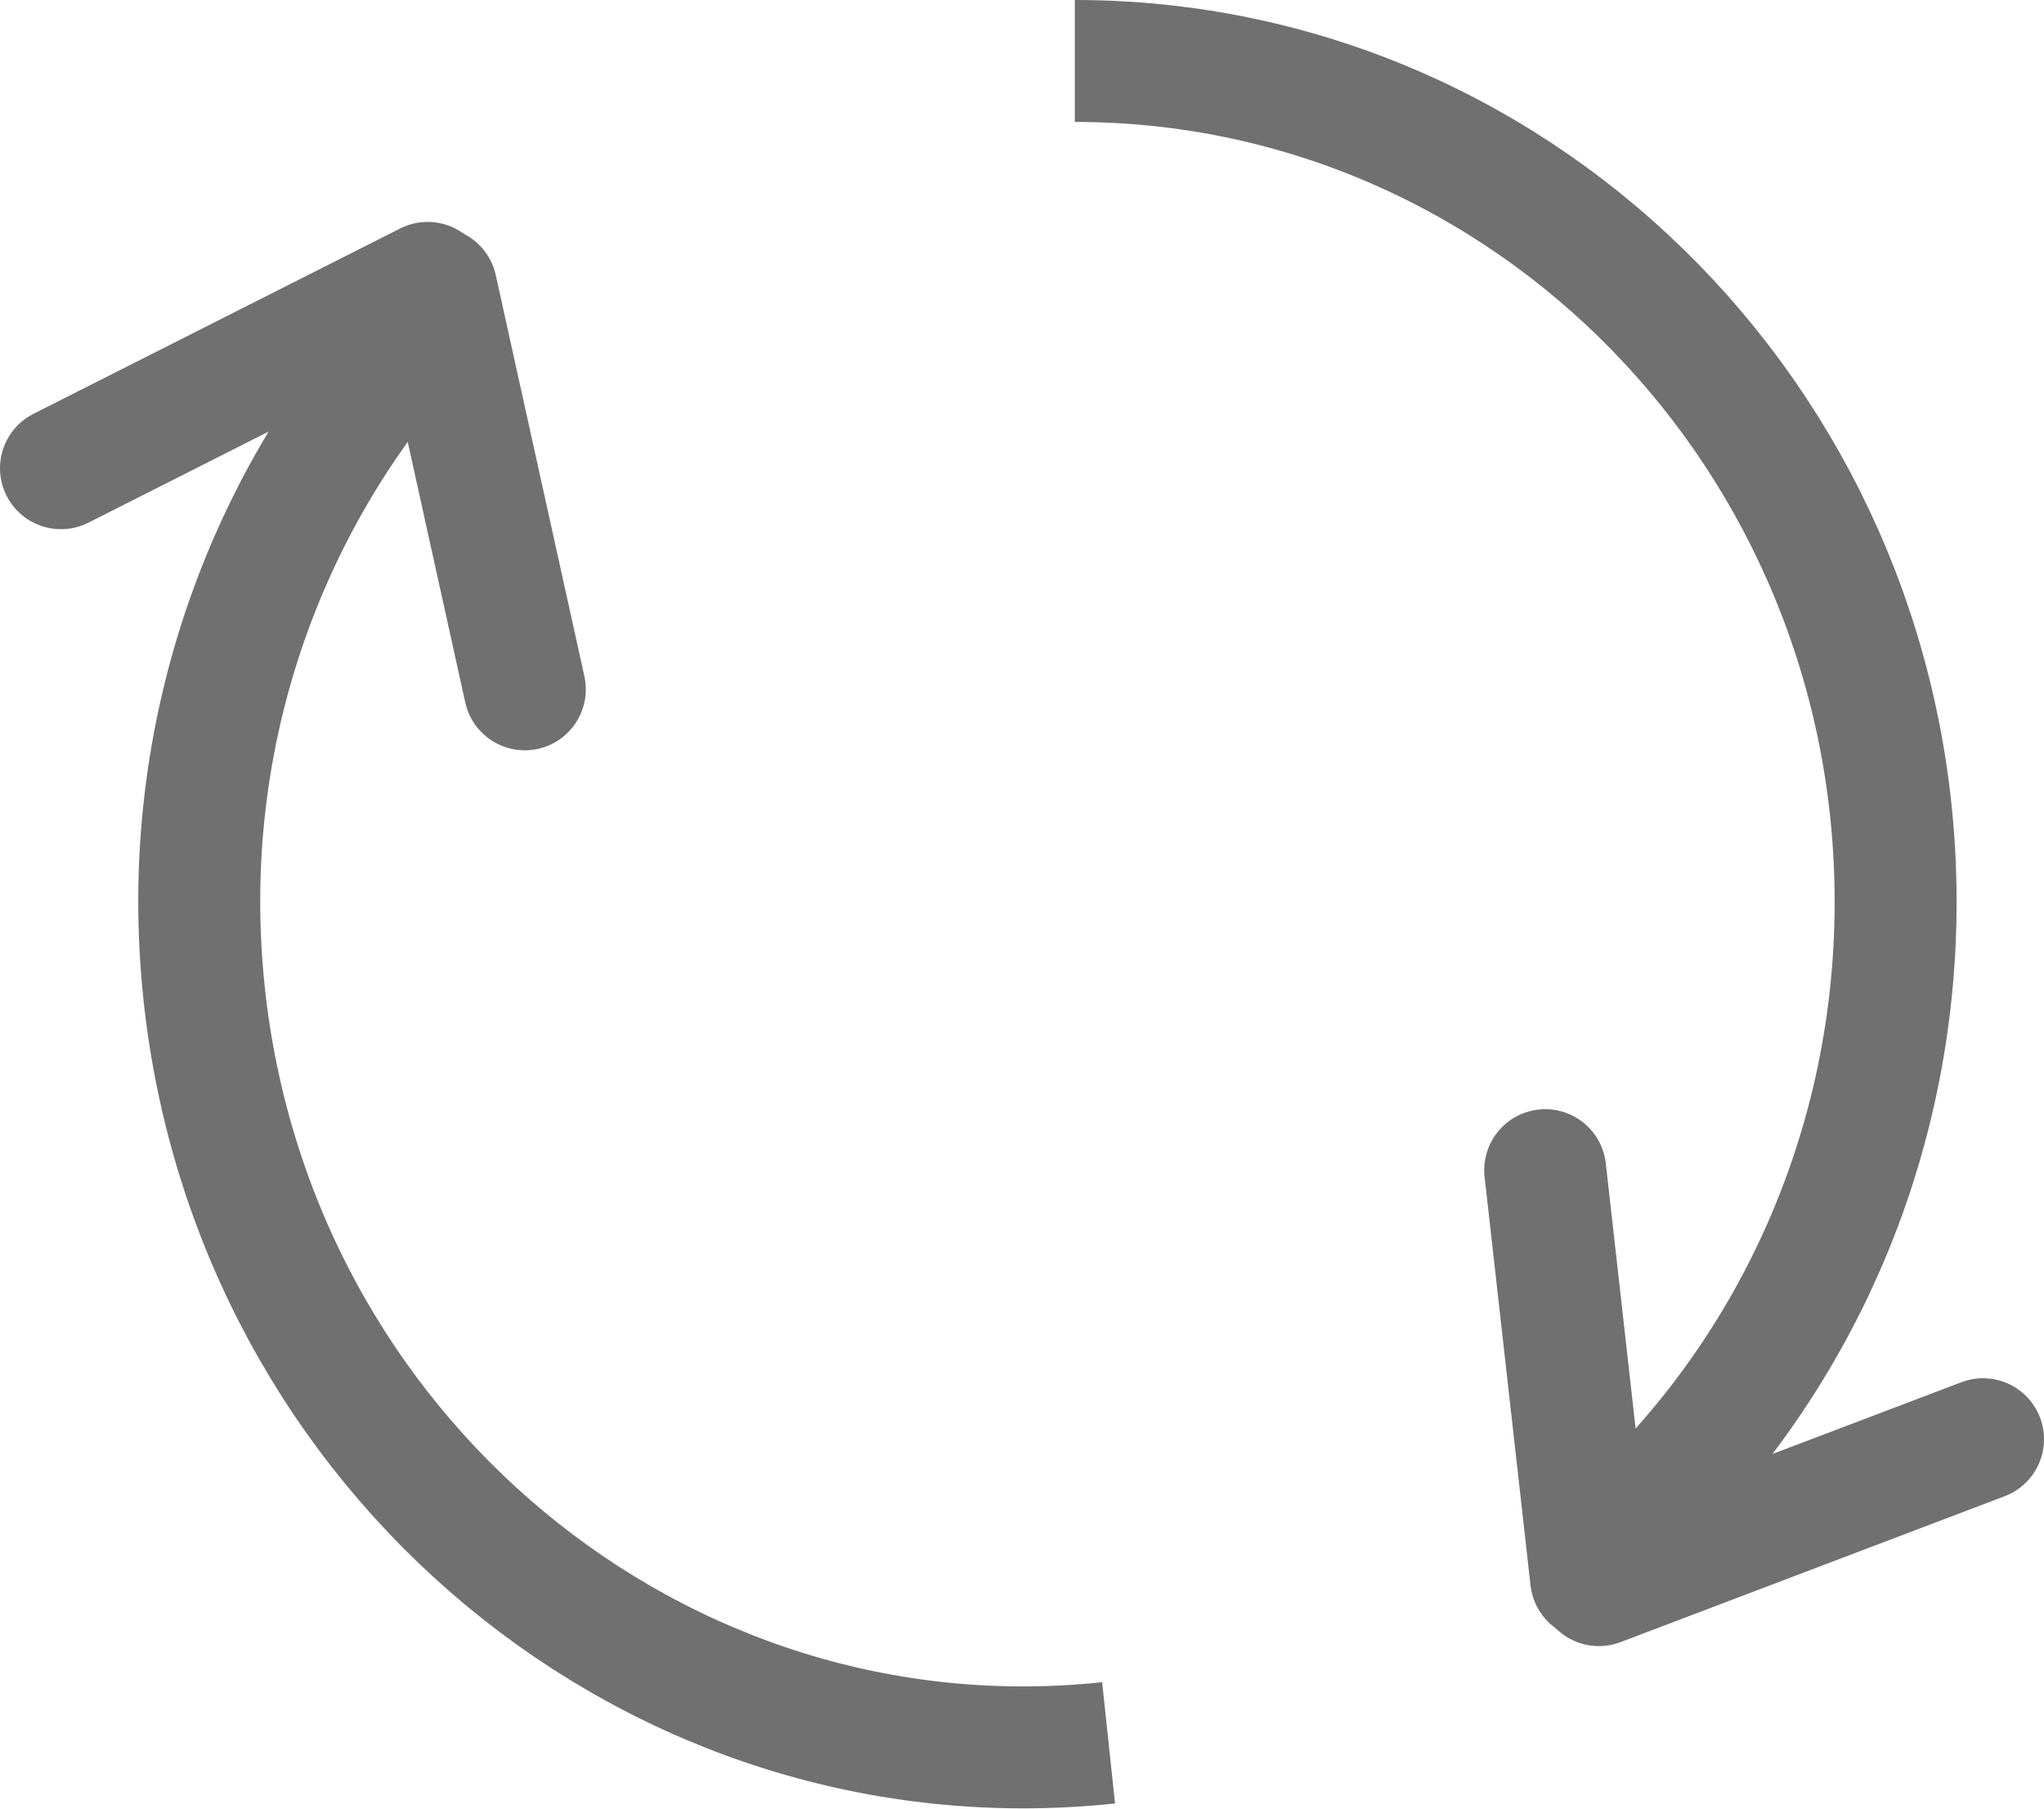 <?xml version="1.0" encoding="UTF-8"?>
<svg id="_레이어_2" data-name="레이어 2" xmlns="http://www.w3.org/2000/svg" viewBox="0 0 50.28 44.5">
  <defs>
    <style>
      .cls-1, .cls-2 {
        fill: none;
        stroke: #707070;
        stroke-miterlimit: 10;
        stroke-width: 3px;
      }

      .cls-2 {
        stroke-linecap: round;
      }
    </style>
  </defs>
  <g id="_레이어_1-2" data-name="레이어 1">
    <g>
      <g>
        <path class="cls-1" d="M39.2,38.23c4.54-3.79,7.43-9.57,7.43-16.04,0-11.43-9.04-20.69-20.19-20.69"/>
        <g>
          <line class="cls-2" x1="38.01" y1="28.79" x2="39.14" y2="38.84"/>
          <line class="cls-2" x1="48.78" y1="35.41" x2="39.33" y2="39"/>
        </g>
      </g>
      <g>
        <path class="cls-1" d="M10.73,7.7c-4.11,4.25-6.39,10.3-5.71,16.73,1.2,11.36,11.16,19.63,22.25,18.45"/>
        <g>
          <line class="cls-2" x1="12.91" y1="16.96" x2="10.73" y2="7.09"/>
          <line class="cls-2" x1="1.5" y1="11.52" x2="10.52" y2="6.96"/>
        </g>
      </g>
    </g>
  </g>
</svg>